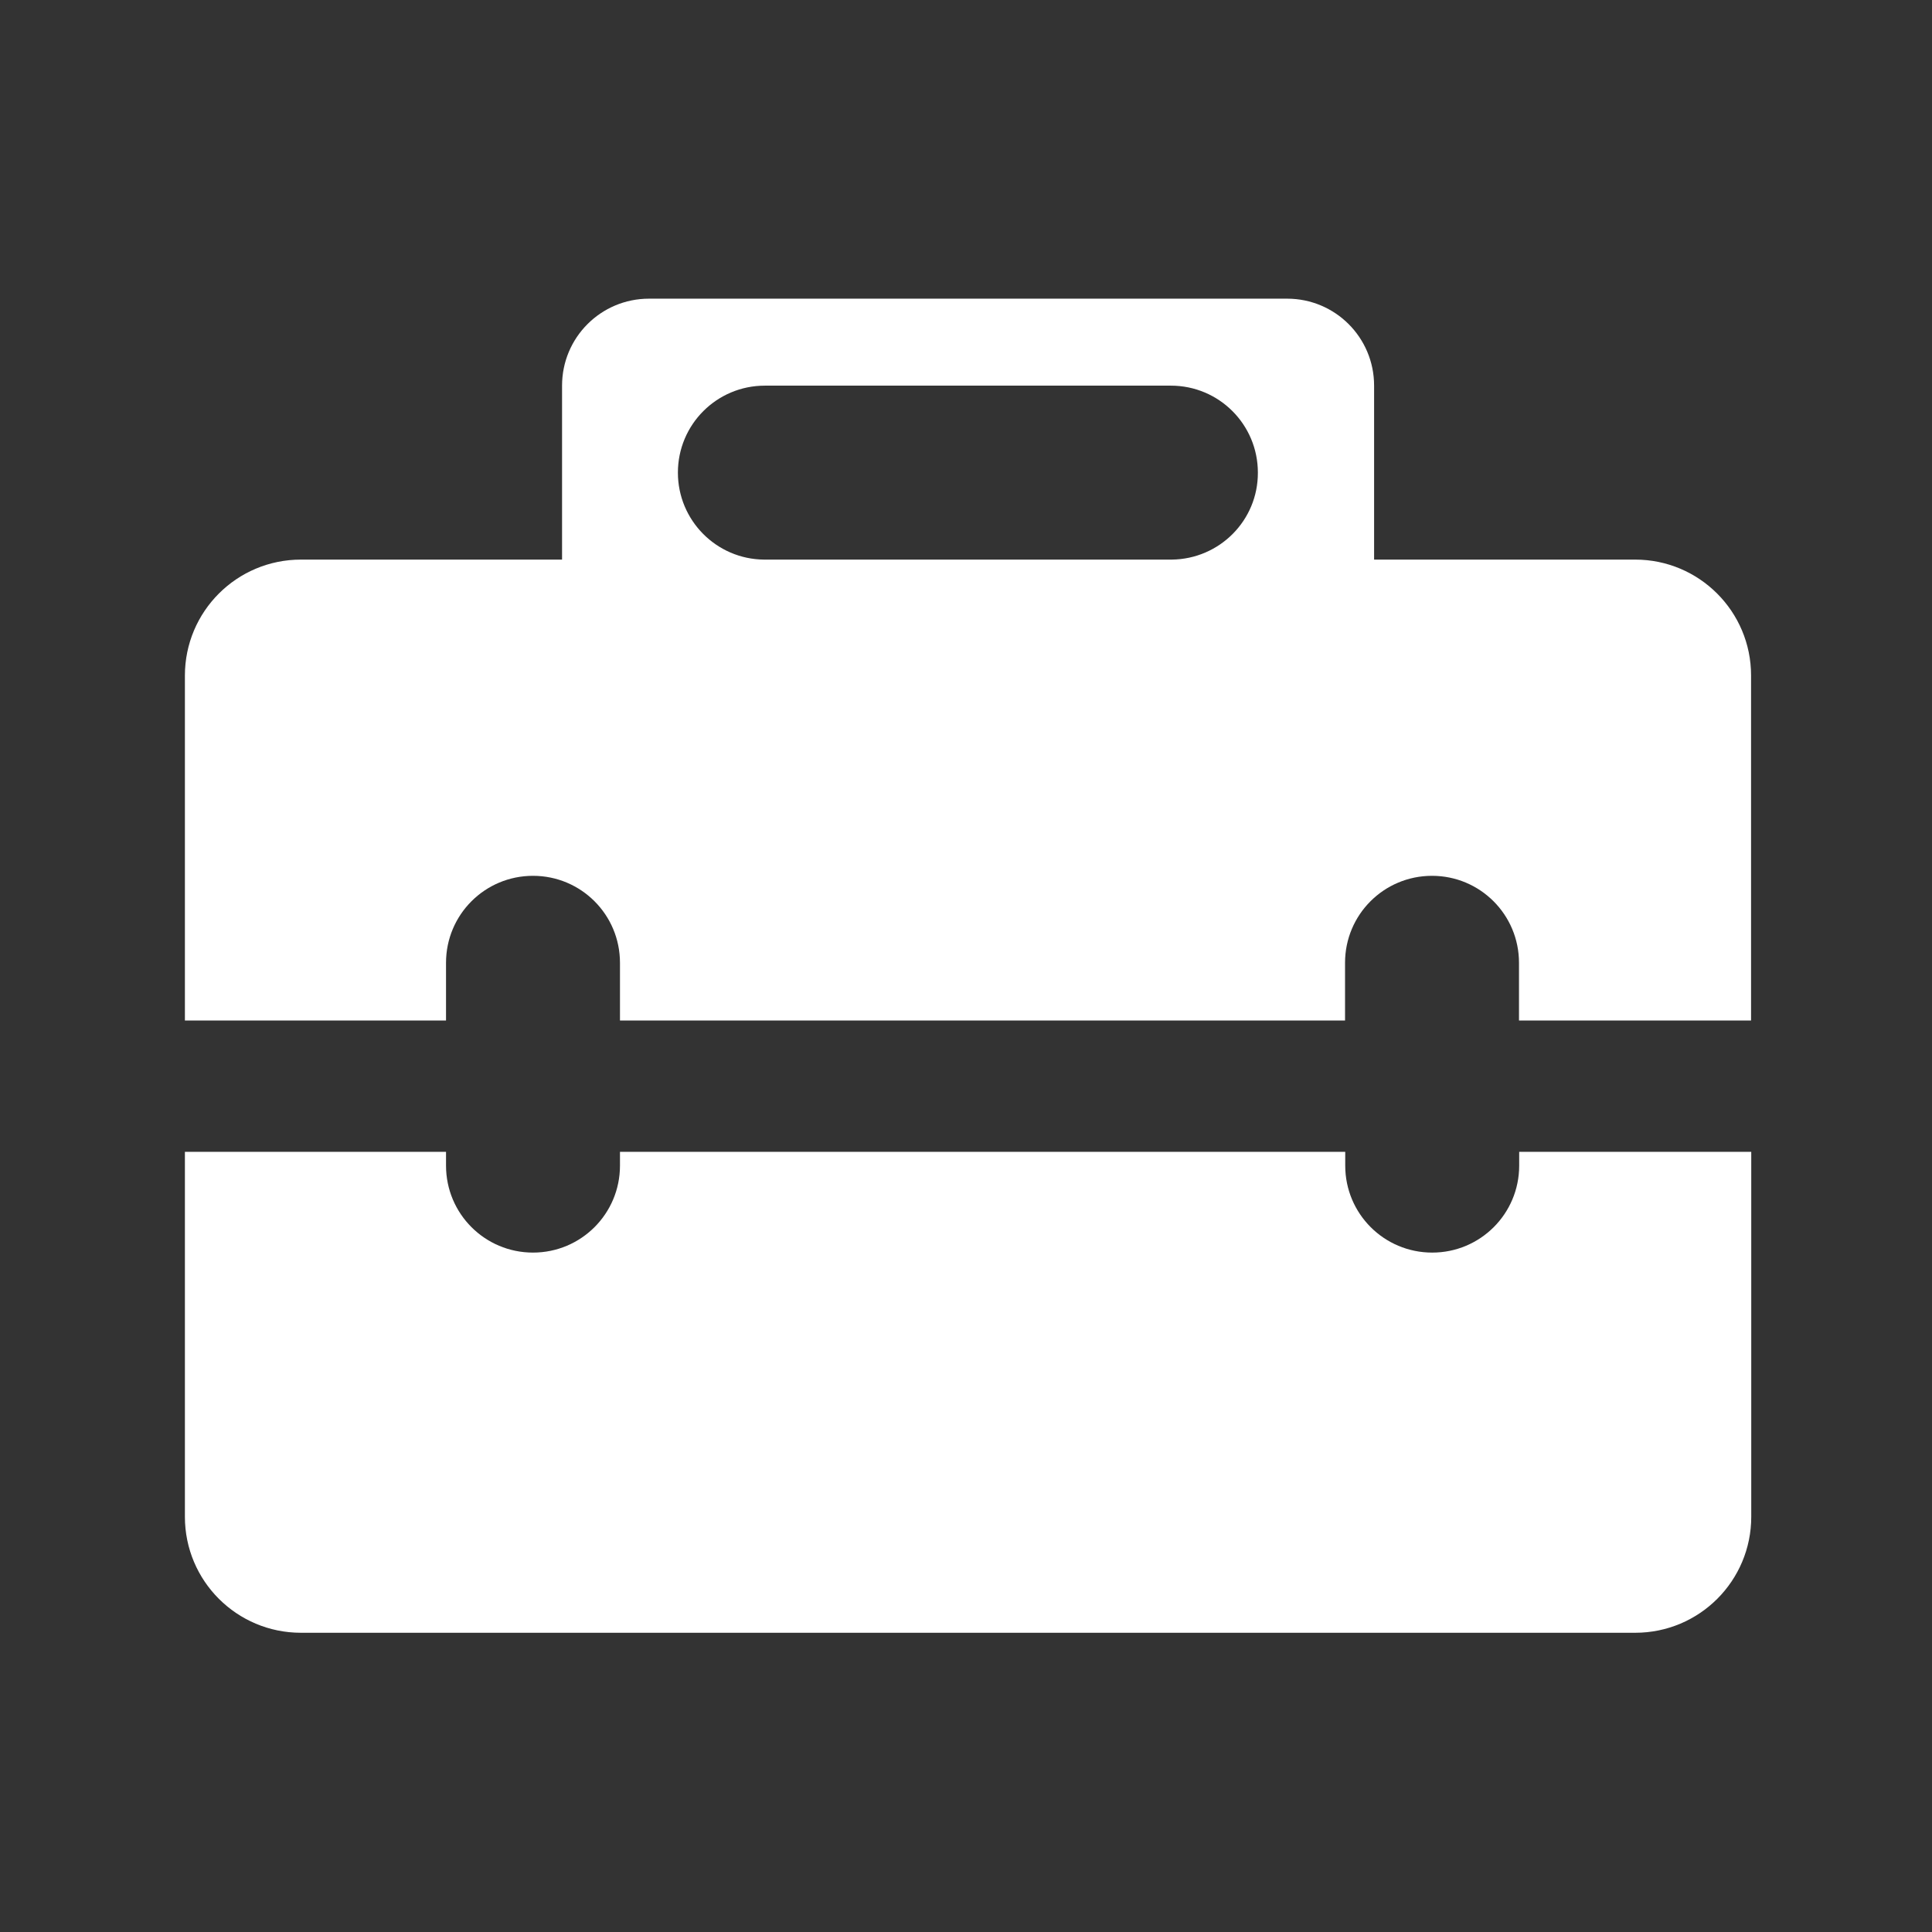 <?xml version="1.0" standalone="no"?><!DOCTYPE svg PUBLIC "-//W3C//DTD SVG 1.1//EN" "http://www.w3.org/Graphics/SVG/1.1/DTD/svg11.dtd"><svg t="1587019430174" class="icon" viewBox="0 0 1024 1024" version="1.1" xmlns="http://www.w3.org/2000/svg" p-id="2000" xmlns:xlink="http://www.w3.org/1999/xlink" width="200" height="200"><rect x="0" y="0" width="1024" height="1024" fill="#333333" stroke="none"/><defs><style type="text/css"></style></defs><path d="M866.7 296.6H728.3v-92.2c0-25.5-20.6-46.1-46.1-46.1H344c-25.5 0-46.1 20.6-46.1 46.1v92.2H159.5c-34 0-61.5 27.5-61.5 61.5v182.8h138.4v-30.6c0-25.5 20.6-46.1 46.1-46.1s46.1 20.6 46.1 46.1v30.6h384.3v-30.6c0-25.5 20.6-46.1 46.1-46.1s46.1 20.6 46.1 46.1v30.6h123V358c0-33.9-27.5-61.4-61.4-61.4z m-245.6 0H405c-25.3-0.2-45.7-20.8-45.7-46.1 0-25.5 20.6-46.1 46.1-46.1h215.2c25.5 0 46.1 20.6 46.1 46.1 0.1 25.3-20.3 45.8-45.6 46.1zM805.2 617.8c0 25.5-20.6 46.1-46.1 46.1S713 643.3 713 617.8v-7.3H328.6v7.3c0 25.5-20.6 46.1-46.1 46.1s-46.1-20.6-46.1-46.1v-7.3H98v193.4c0 34 27.5 61.5 61.5 61.5h707.2c34 0 61.5-27.5 61.5-61.5V610.5h-123v7.3z" p-id="2001" fill="#ffffff"></path></svg>